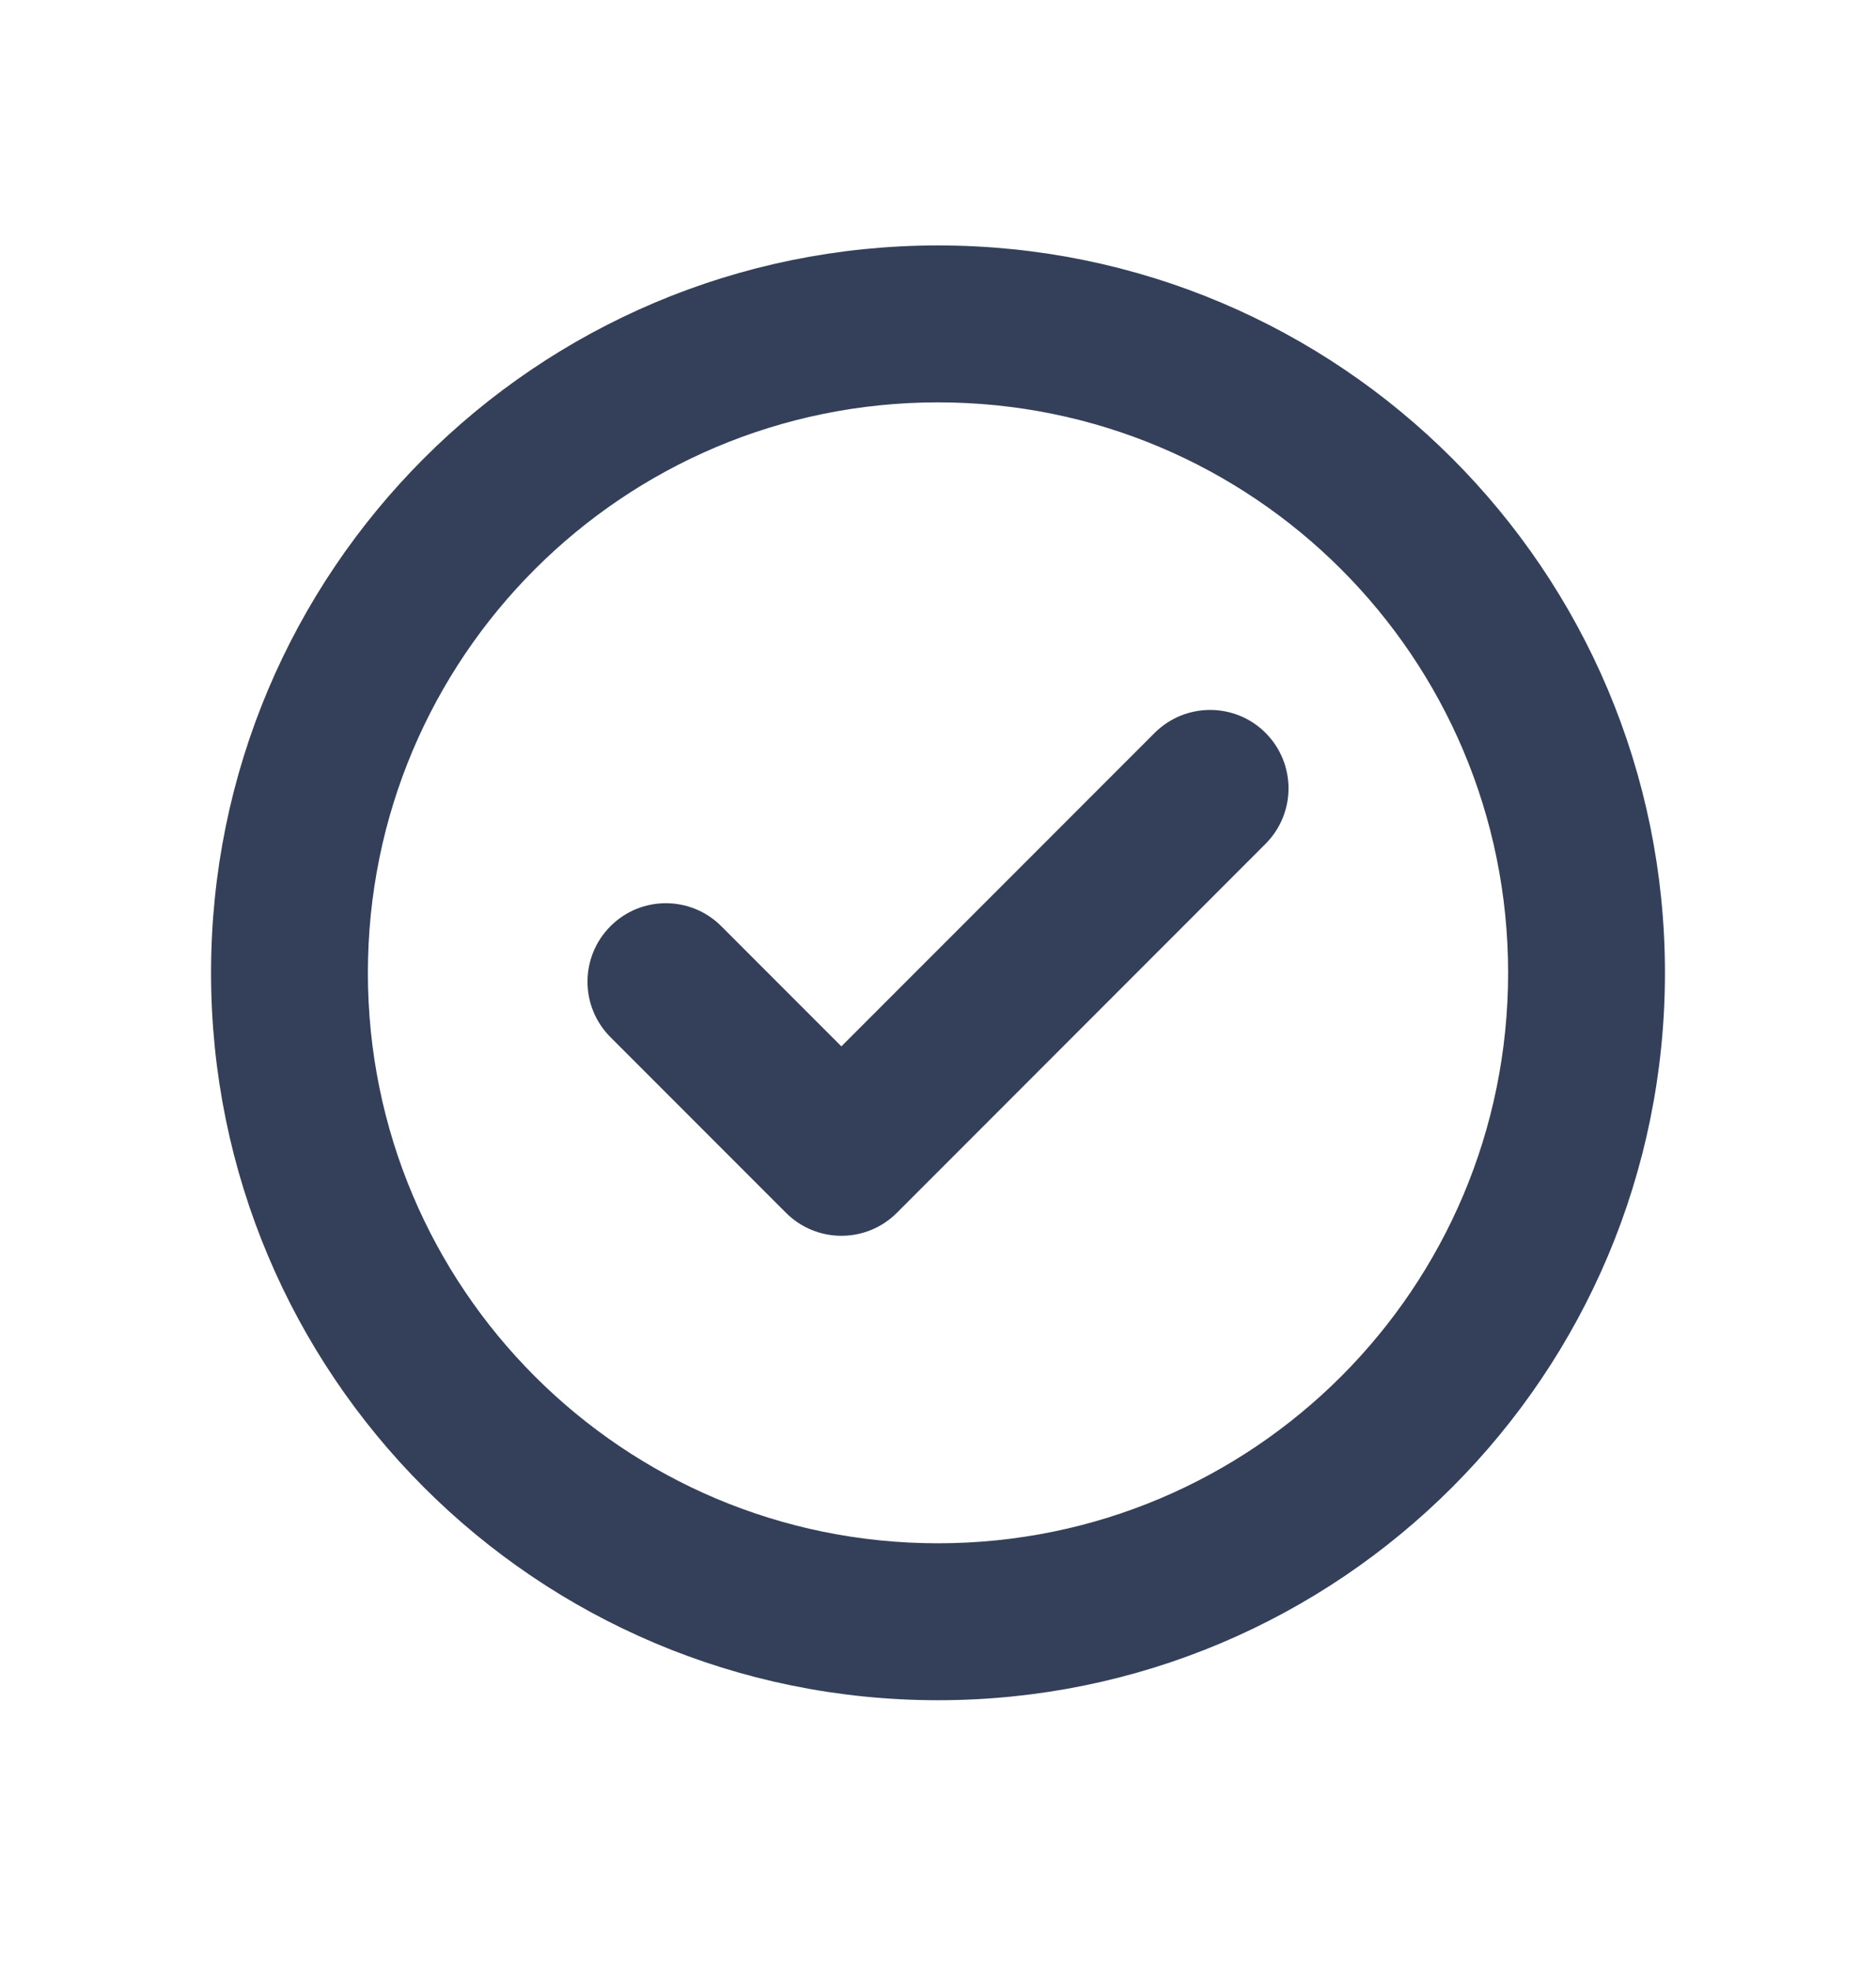 <svg width="20" height="21" viewBox="0 0 20 21" fill="none" xmlns="http://www.w3.org/2000/svg">
<path d="M13.315 7.985C13.544 8.214 13.544 8.585 13.315 8.814L9.385 12.745C9.156 12.974 8.785 12.974 8.556 12.745L6.685 10.874C6.456 10.645 6.456 10.274 6.685 10.045C6.913 9.816 7.284 9.816 7.513 10.045L8.97 11.502L12.487 7.985C12.716 7.757 13.087 7.757 13.315 7.985ZM17.5 10.365C17.5 14.511 14.145 17.865 10 17.865C5.854 17.865 2.5 14.51 2.5 10.365C2.5 6.22 5.855 2.865 10 2.865C14.146 2.865 17.5 6.22 17.5 10.365ZM16.328 10.365C16.328 6.867 13.497 4.037 10 4.037C6.502 4.037 3.672 6.868 3.672 10.365C3.672 13.863 6.503 16.693 10 16.693C13.498 16.693 16.328 13.863 16.328 10.365Z" fill="#344059" stroke="#344059" stroke-width="0.5" stroke-linejoin="round"/>
</svg>
